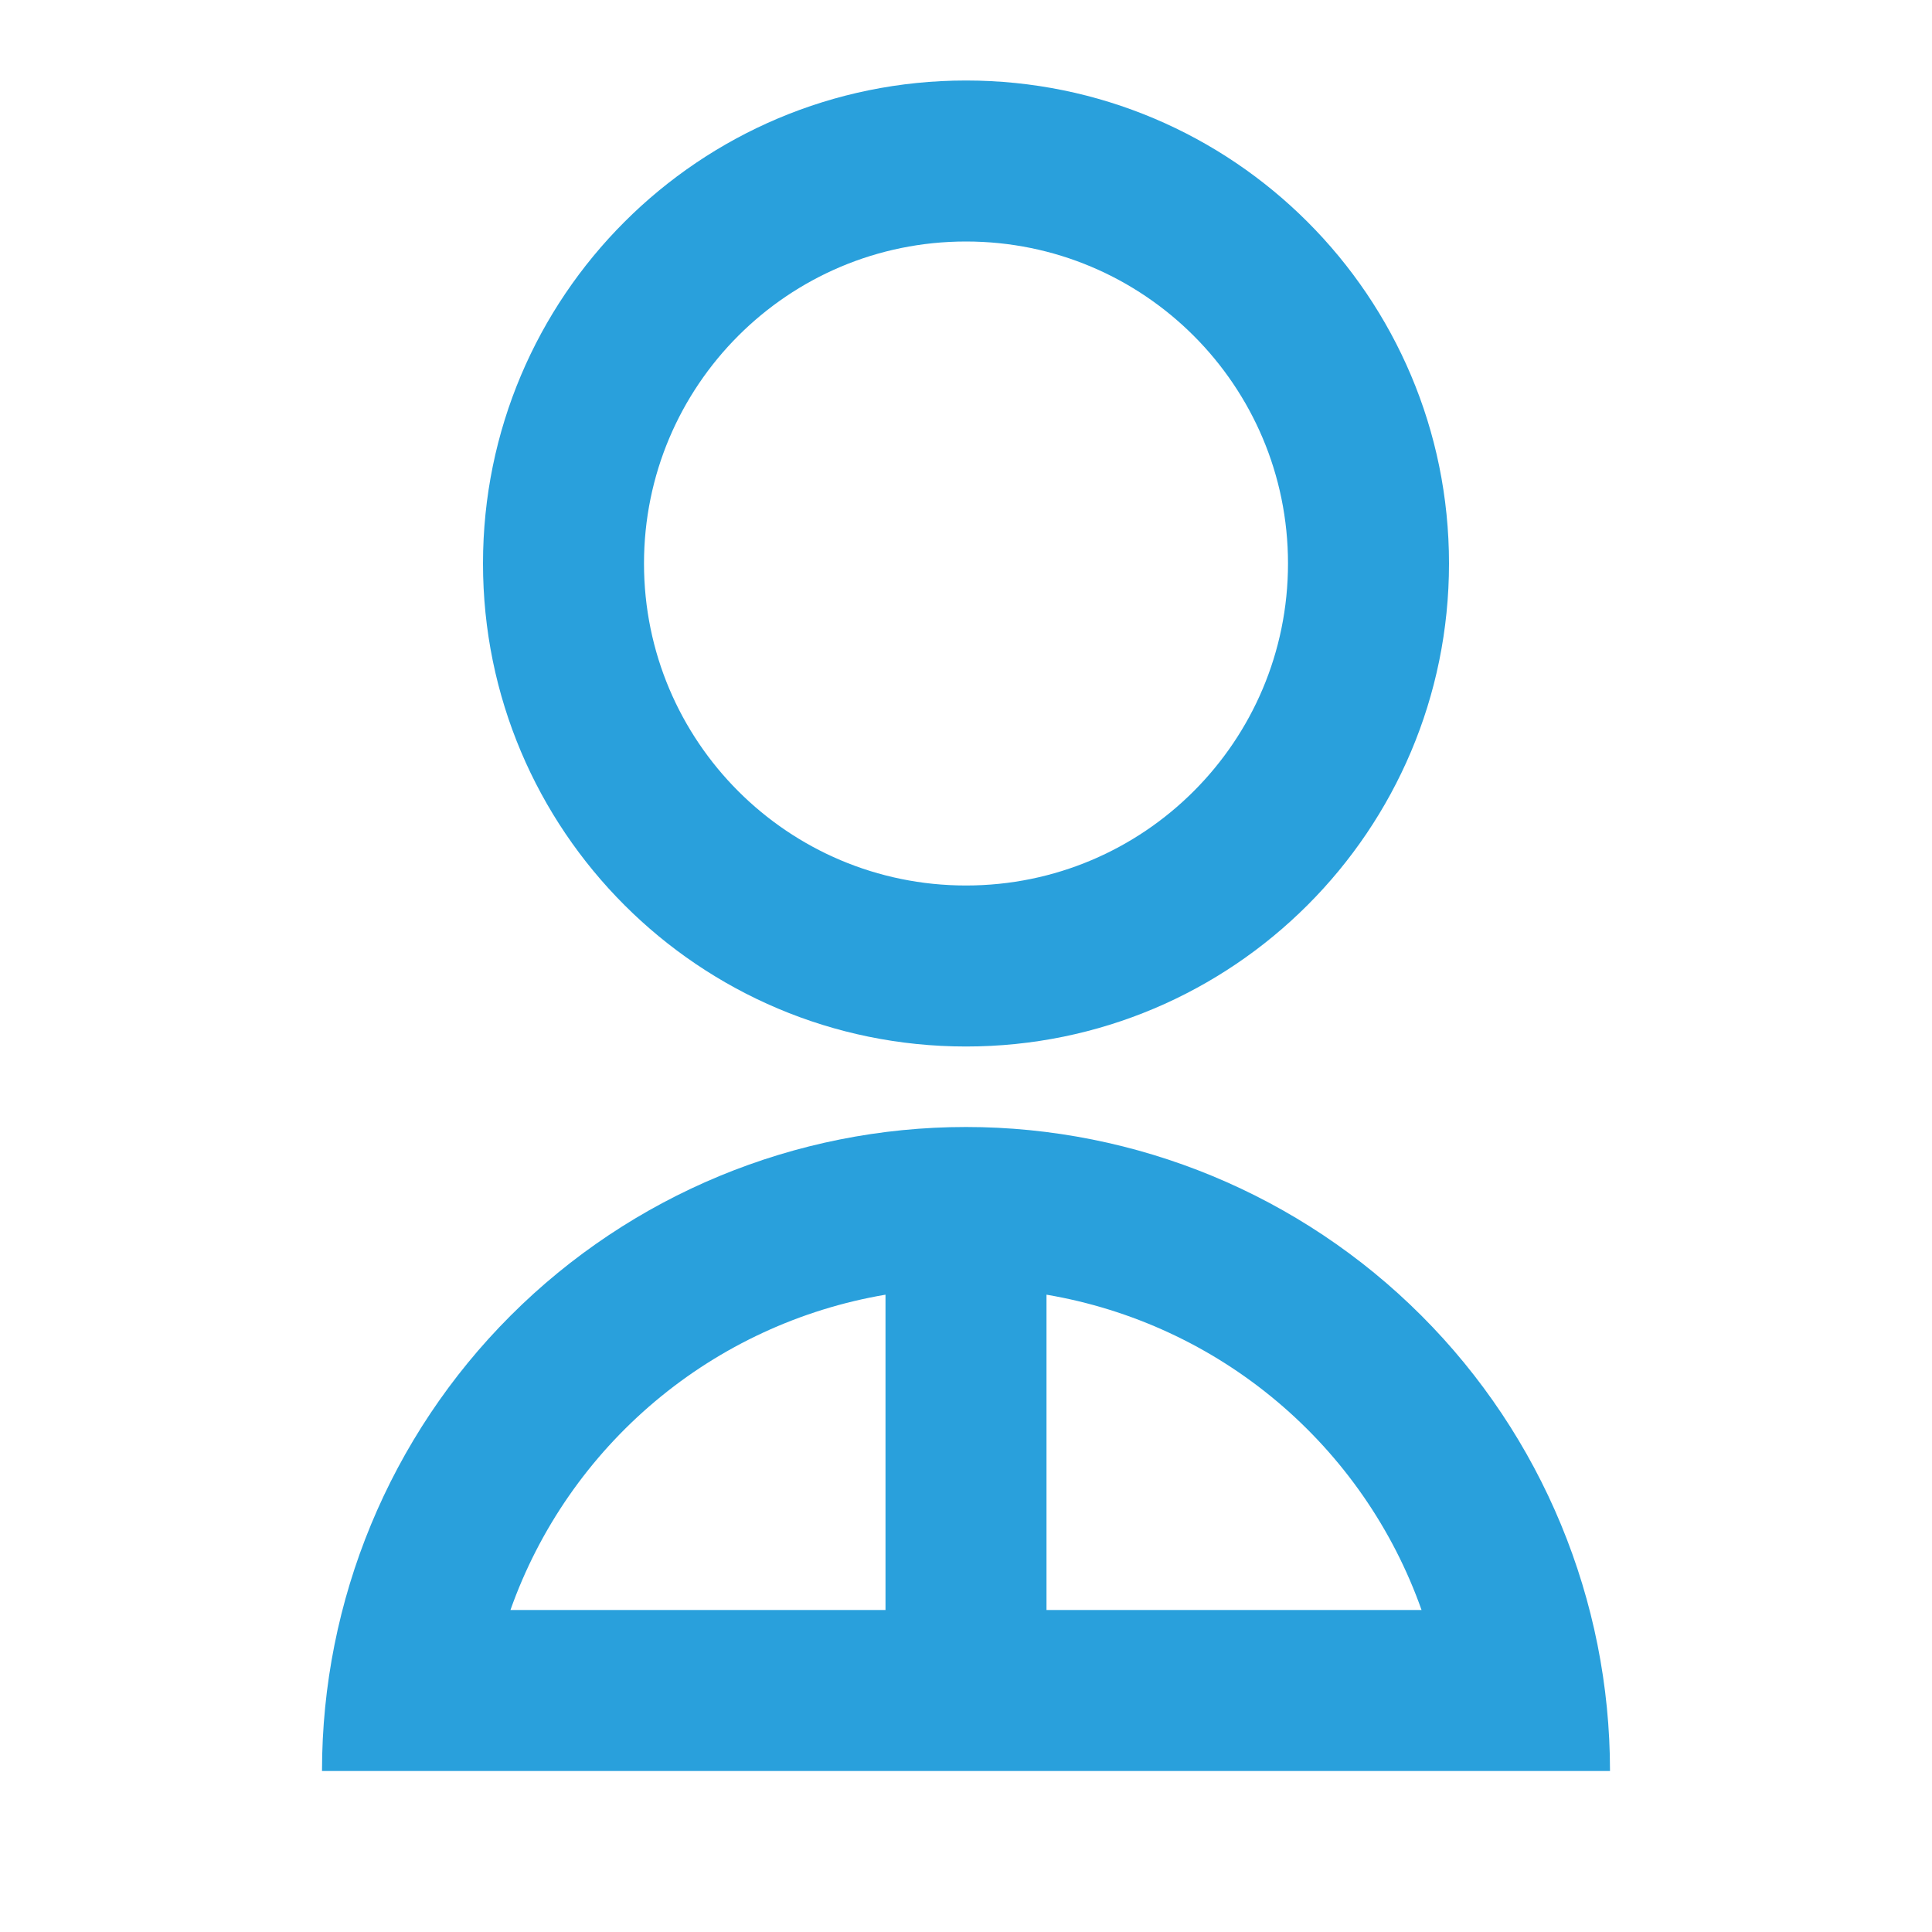 <svg width="24" height="24" viewBox="0 0 24 24" fill="none" xmlns="http://www.w3.org/2000/svg">
<g clip-path="url(#clip0_0_8822)">
<path d="M4 22C4 19.878 4.843 17.843 6.343 16.343C7.843 14.843 9.878 14 12 14C14.122 14 16.157 14.843 17.657 16.343C19.157 17.843 20 19.878 20 22H4ZM13 16.083V20H17.659C17.302 18.991 16.681 18.097 15.862 17.408C15.043 16.719 14.055 16.262 13 16.083ZM11 20V16.083C9.945 16.262 8.957 16.719 8.138 17.408C7.319 18.097 6.698 18.991 6.341 20H11ZM12 13C8.685 13 6 10.315 6 7C6 3.685 8.685 1 12 1C15.315 1 18 3.685 18 7C18 10.315 15.315 13 12 13ZM12 11C14.21 11 16 9.21 16 7C16 4.79 14.21 3 12 3C9.79 3 8 4.79 8 7C8 9.21 9.79 11 12 11Z" fill="#29A0DC"/>
</g>
<defs>
<clipPath id="clip0_0_8822">
<rect width="24" height="24" fill="white"/>
</clipPath>
</defs>
</svg>
